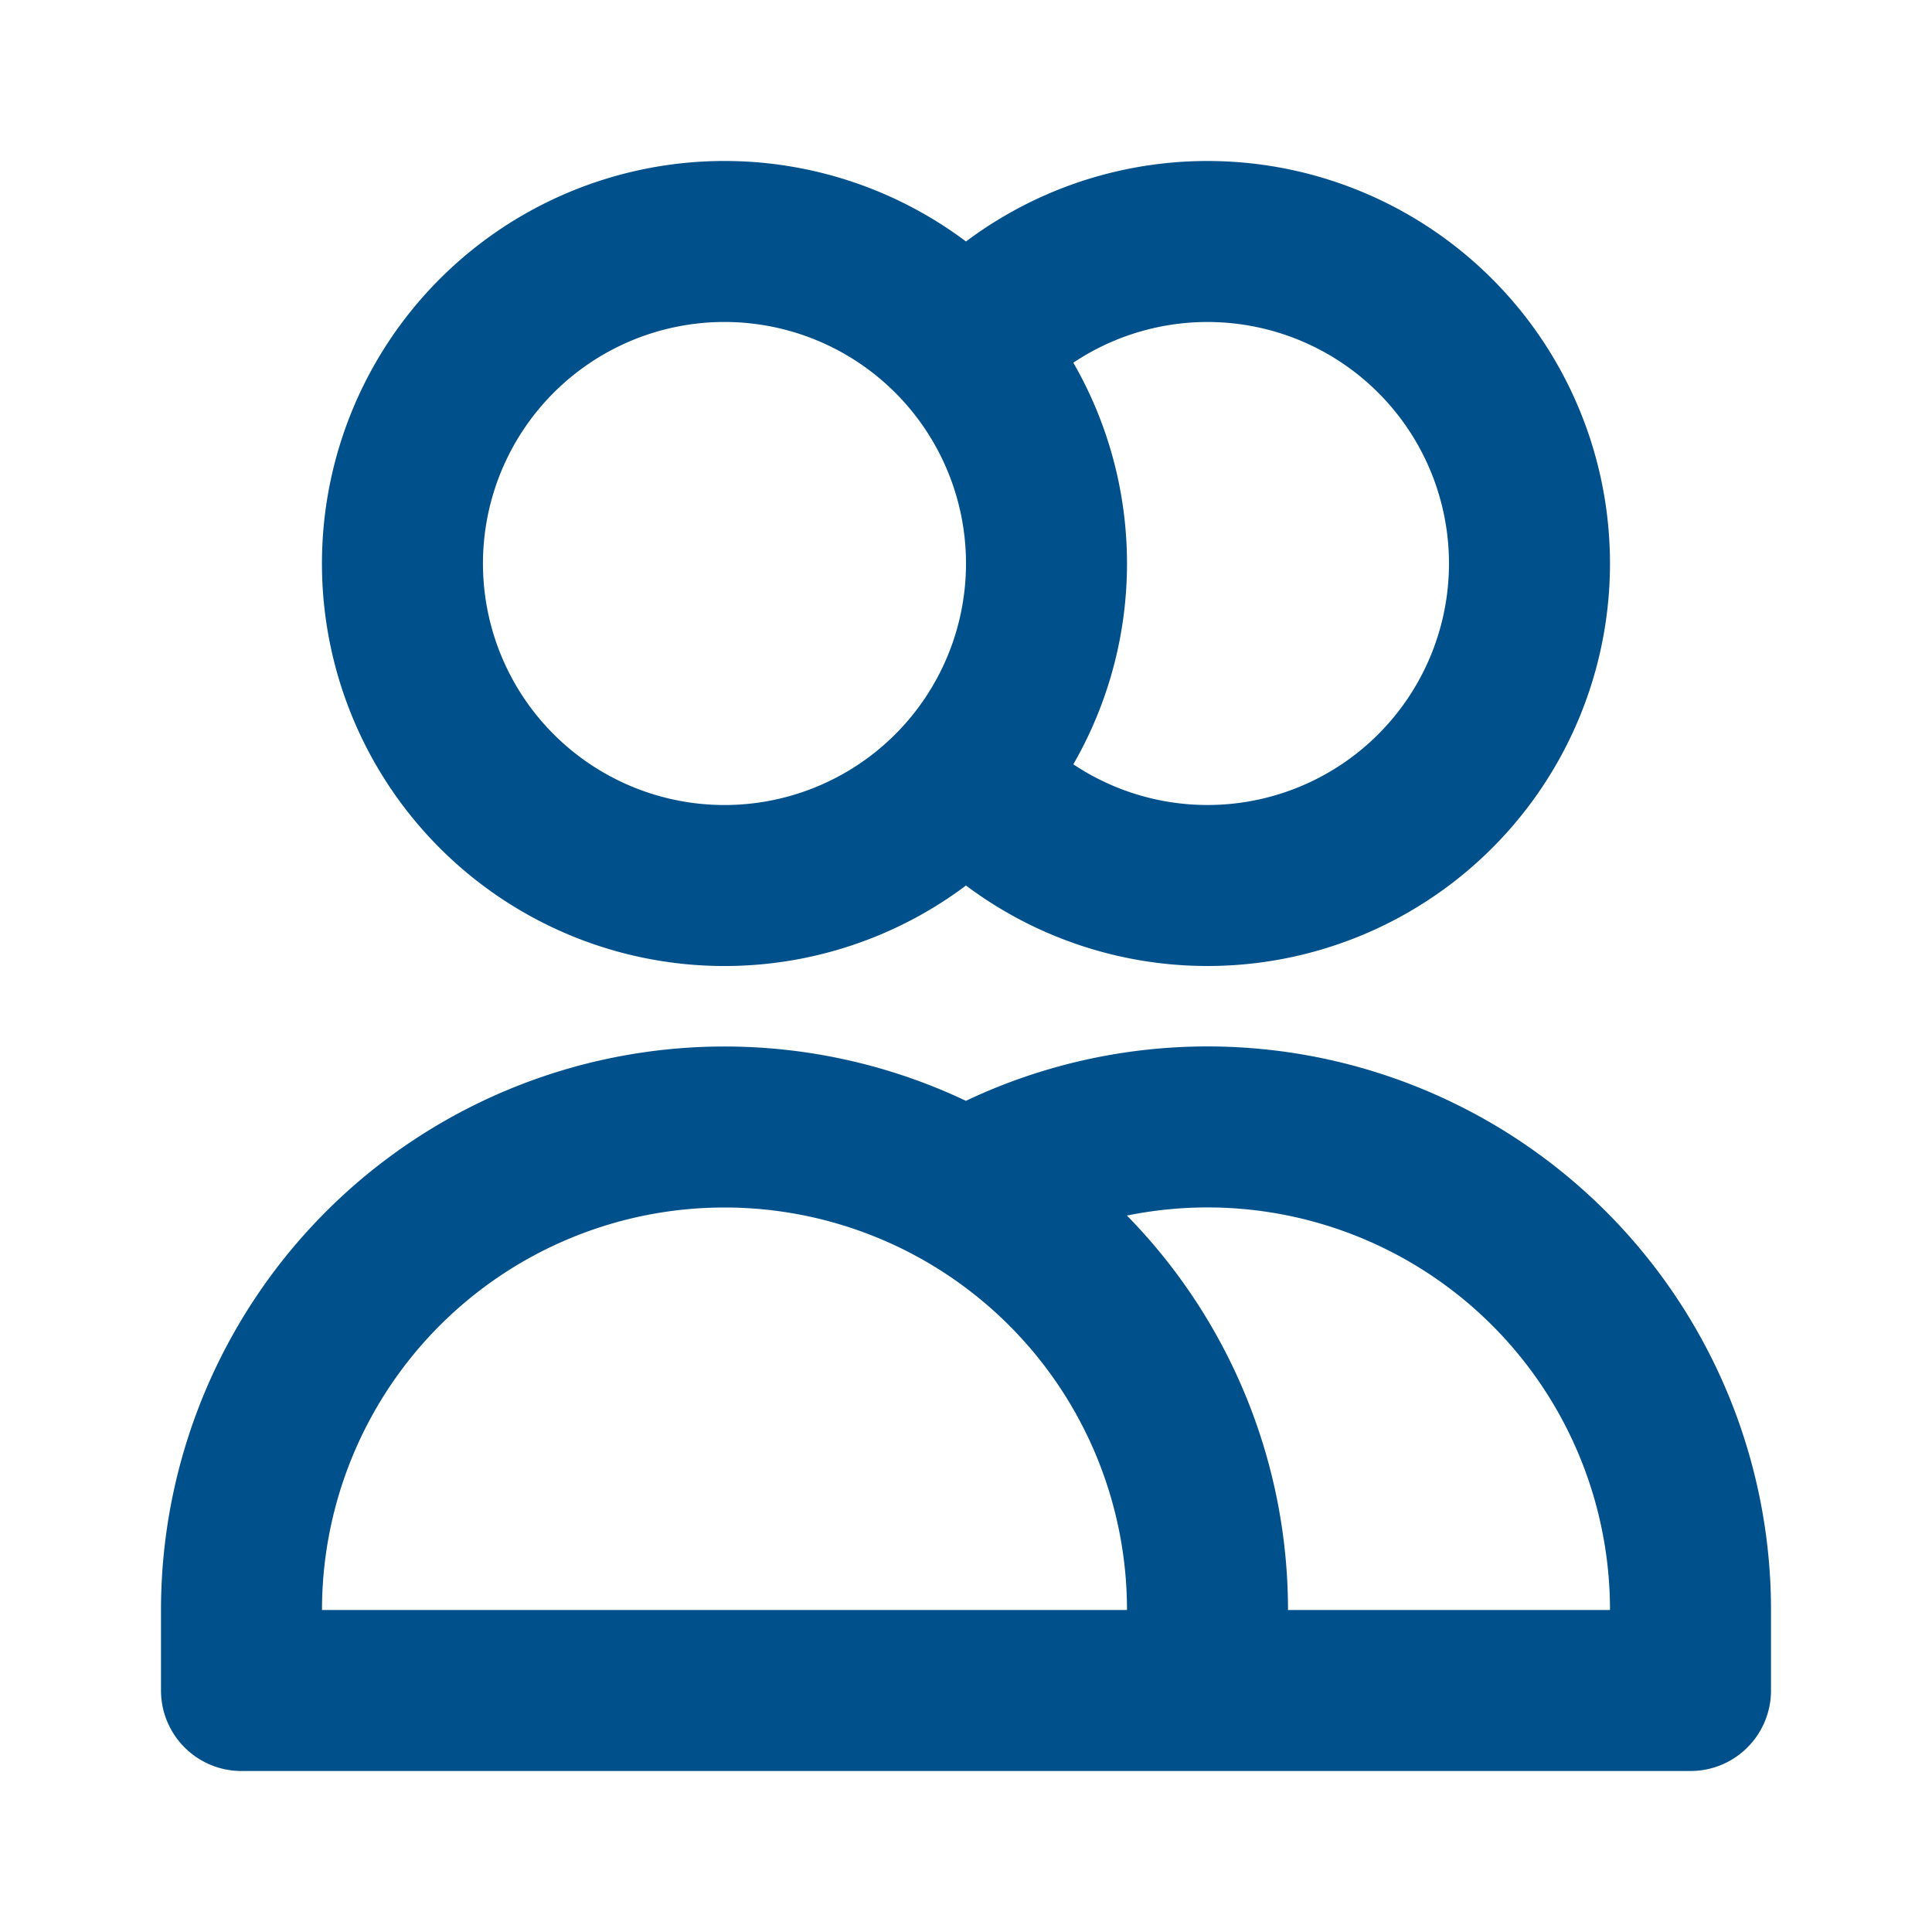 <svg width="48" height="48" viewBox="0 0 48 48" fill="none" xmlns="http://www.w3.org/2000/svg">
    <path d="M24 8.708a8 8 0 1 1 0 10.584M30 42H6v-2a12 12 0 0 1 24 0v2zm0 0h12v-2a12 12 0 0 0-18-10.394M26 14a8 8 0 1 1-16.001 0A8 8 0 0 1 26 14z" stroke="#00508C" stroke-width="4" stroke-linecap="round" stroke-linejoin="round"/>
</svg>
